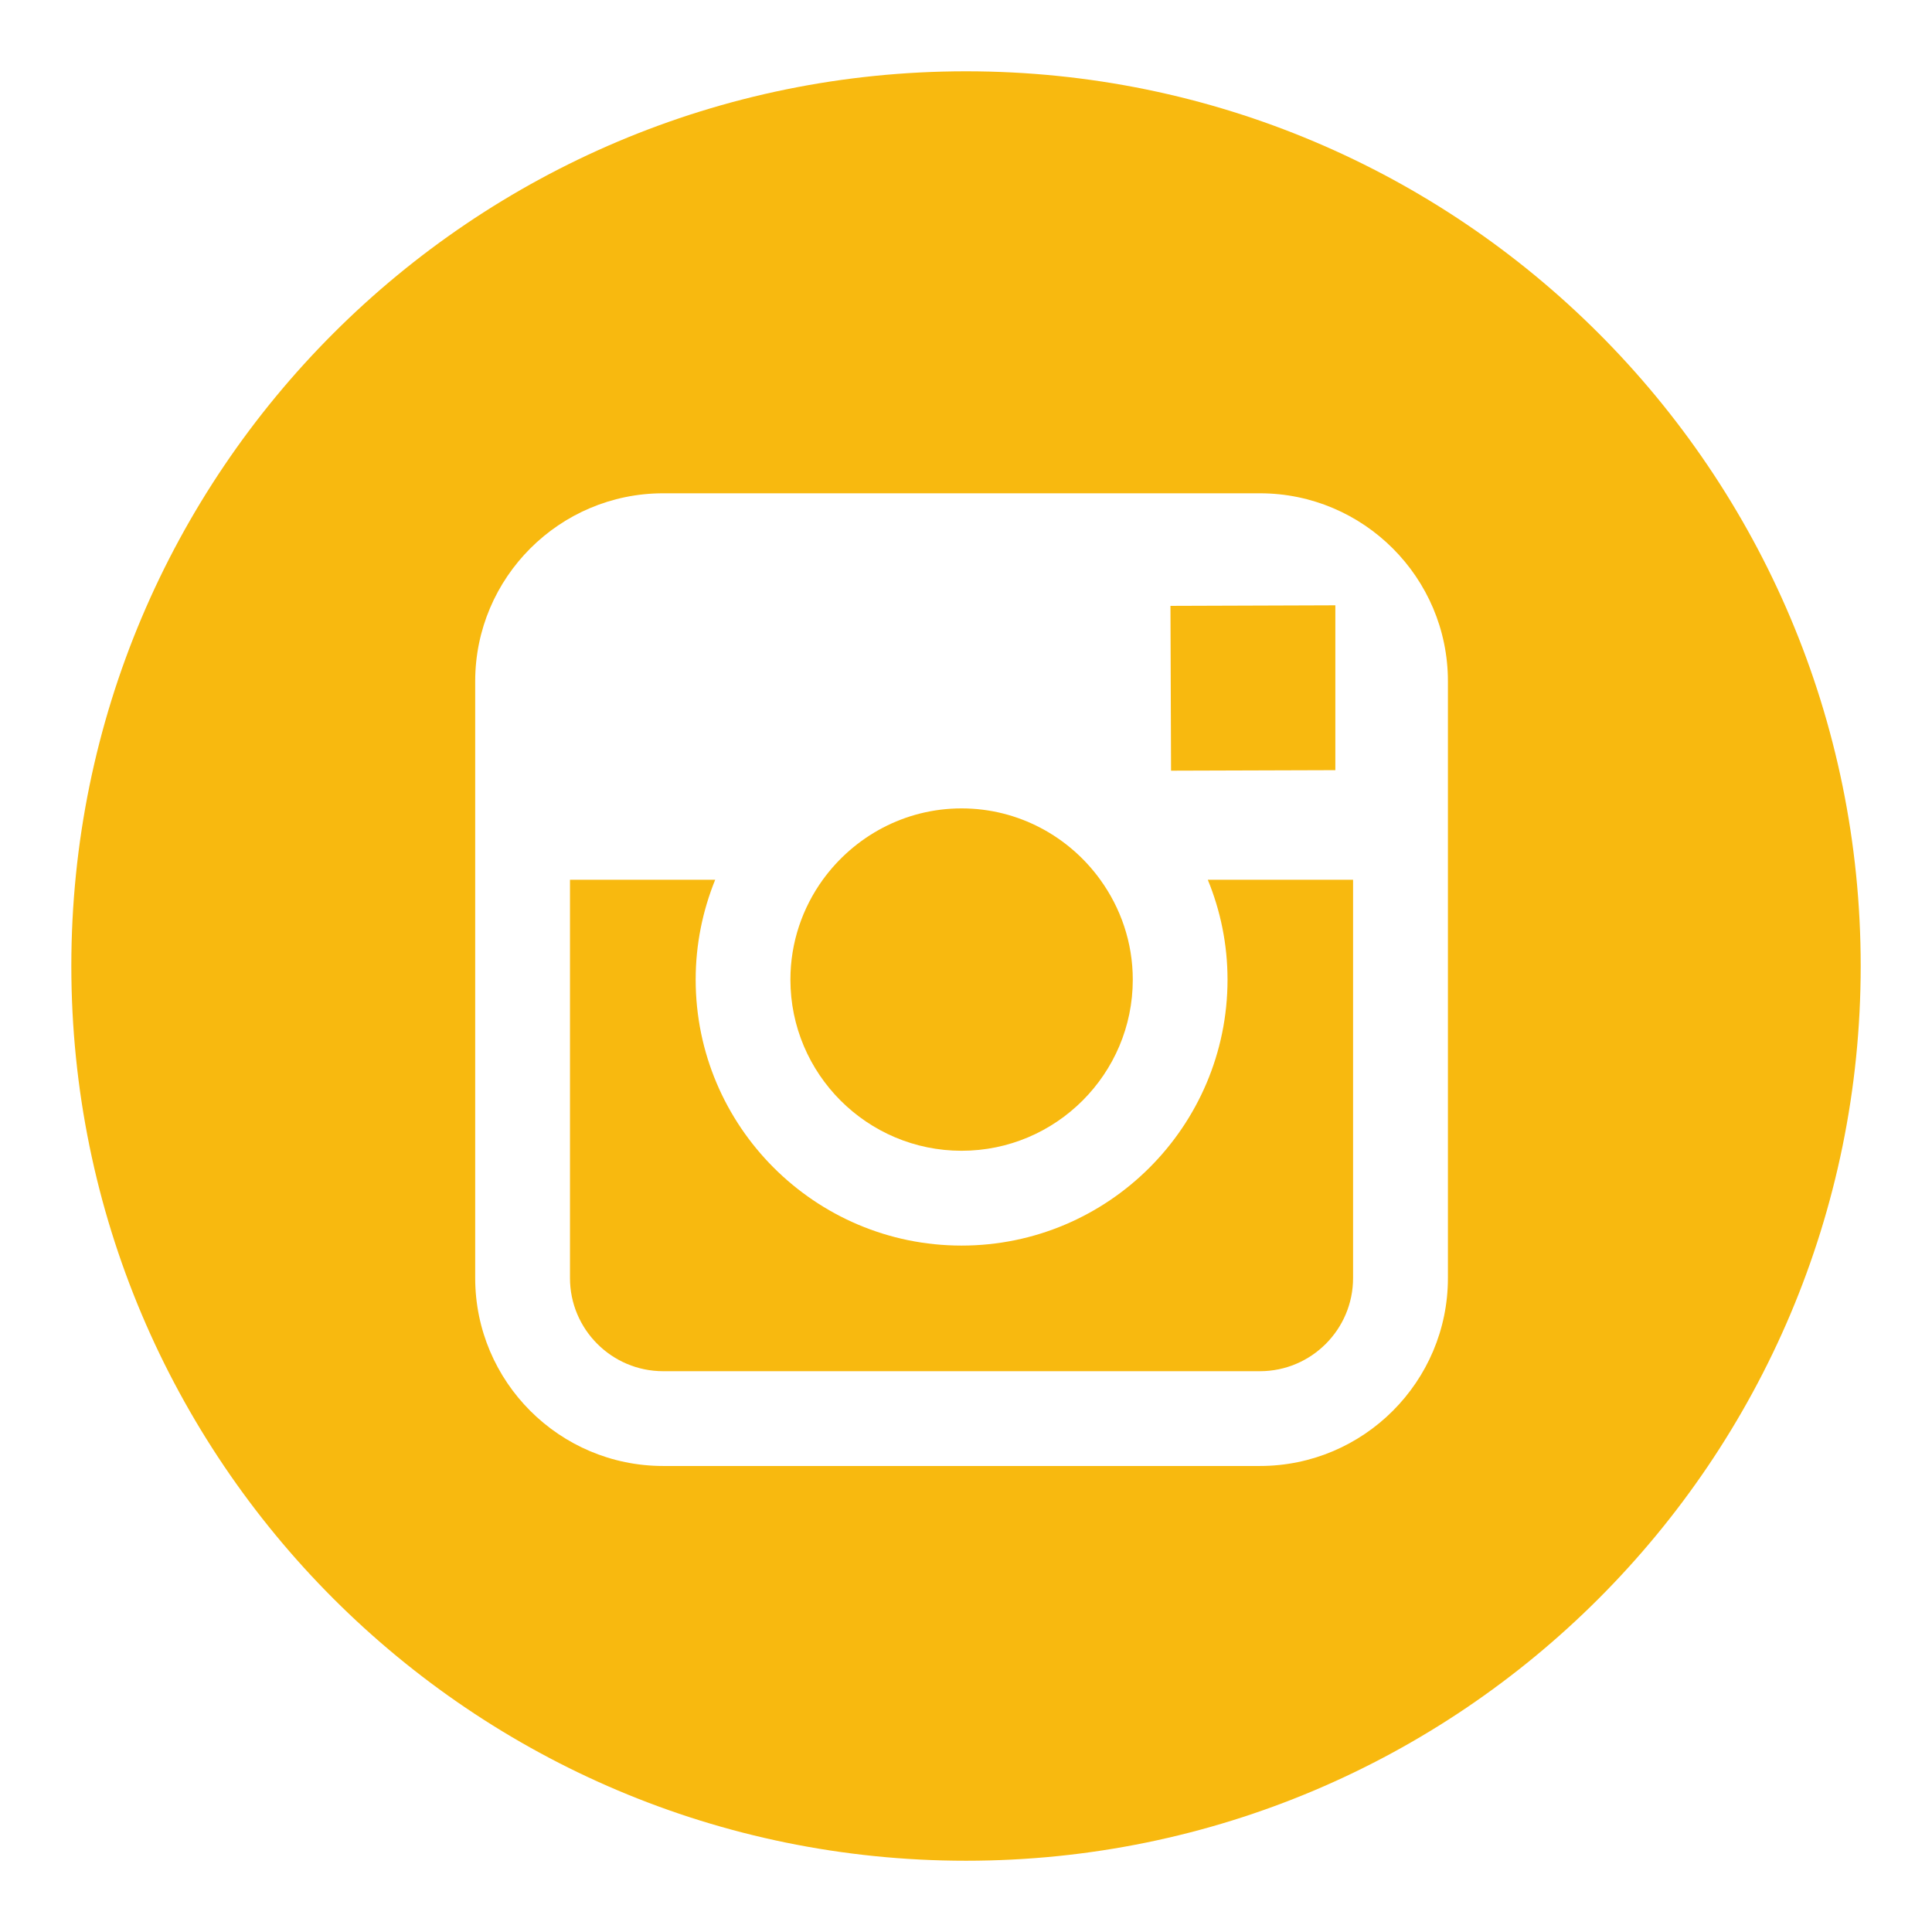 <?xml version="1.0" encoding="iso-8859-1"?>
<!-- Generator: Adobe Illustrator 16.0.0, SVG Export Plug-In . SVG Version: 6.00 Build 0)  -->
<!DOCTYPE svg PUBLIC "-//W3C//DTD SVG 1.1//EN" "http://www.w3.org/Graphics/SVG/1.1/DTD/svg11.dtd">
<svg version="1.1" id="Calque_1" xmlns="http://www.w3.org/2000/svg" xmlns:xlink="http://www.w3.org/1999/xlink" x="0px" y="0px"
	 width="52px" height="52px" viewBox="0 0 52 52" style="enable-background:new 0 0 52 52;" xml:space="preserve">
<g>
	<polygon style="fill:#F8B90F;" points="35.941,20.729 35.941,16.869 35.941,16.292 35.363,16.294 31.503,16.307 31.519,20.743 	"/>
	<path style="fill:#F8B90F;" d="M25.881,30.973c2.541,0,4.608-2.067,4.608-4.606c0-1.003-0.327-1.931-0.874-2.688
		c-0.835-1.159-2.199-1.921-3.734-1.921c-1.538,0-2.897,0.763-3.736,1.921c-0.546,0.757-0.871,1.685-0.871,2.688
		C21.274,28.906,23.34,30.973,25.881,30.973z"/>
	<path style="fill:#F8B90F;" d="M26.001,1.919c-13.299,0-24.081,10.78-24.081,24.08c0,13.299,10.782,24.083,24.081,24.083
		c13.298,0,24.08-10.784,24.08-24.083C50.081,12.699,39.298,1.919,26.001,1.919z M38.971,23.679v10.72
		c0,2.79-2.271,5.058-5.06,5.058H17.849c-2.791,0-5.059-2.269-5.059-5.058v-10.72v-5.343c0-2.79,2.269-5.059,5.059-5.059h16.062
		c2.789,0,5.06,2.269,5.06,5.059V23.679z"/>
	<path style="fill:#F8B90F;" d="M33.039,26.367c0,3.946-3.21,7.158-7.158,7.158c-3.948,0-7.157-3.212-7.157-7.158
		c0-0.952,0.189-1.857,0.525-2.688h-3.908v10.72c0,1.382,1.125,2.507,2.508,2.507h16.062c1.383,0,2.507-1.125,2.507-2.507v-10.72
		h-3.91C32.849,24.509,33.039,25.416,33.039,26.367z"/>
</g>
</svg>
